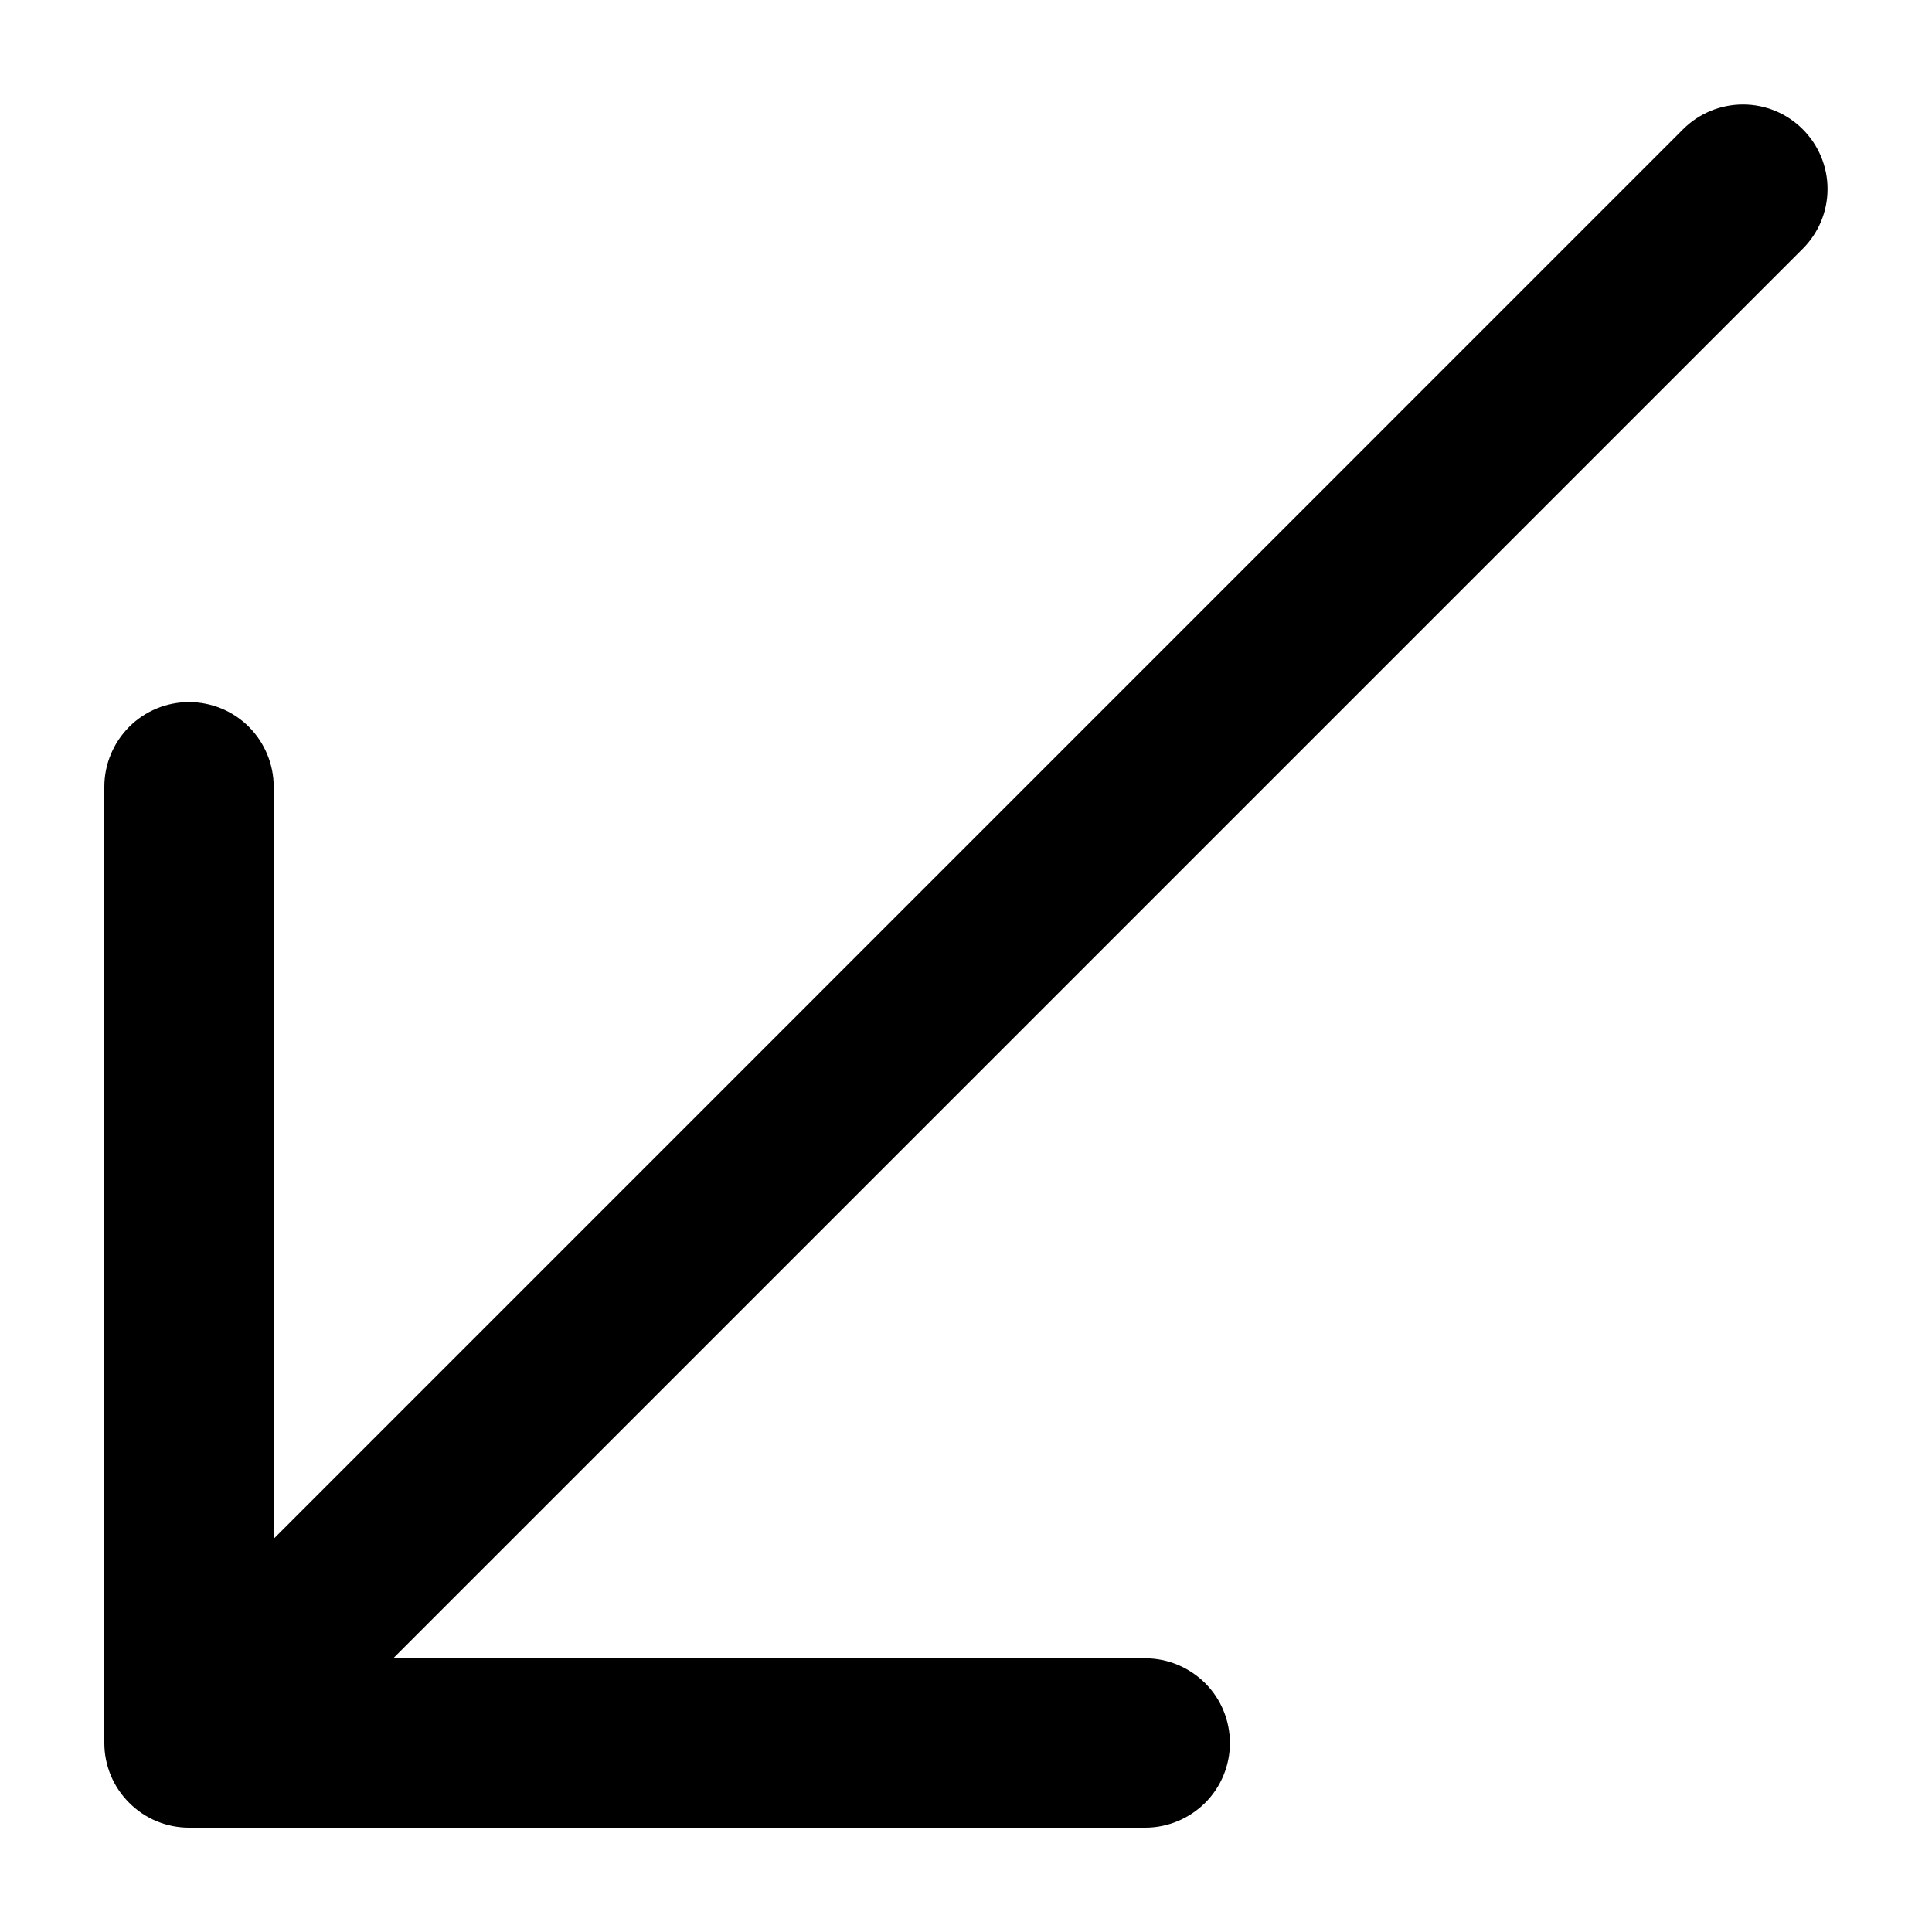 <svg width="15" height="15" viewBox="0 0 15 15" fill="none" xmlns="http://www.w3.org/2000/svg">
<path fill-rule="evenodd" clip-rule="evenodd" d="M13.996 1.003C14.12 1.127 14.189 1.293 14.189 1.467C14.189 1.642 14.12 1.808 13.996 1.932L3.052 12.876L8.892 12.875C9.066 12.875 9.233 12.945 9.357 13.068C9.48 13.191 9.549 13.358 9.549 13.533C9.549 13.707 9.48 13.874 9.357 13.997C9.233 14.12 9.066 14.19 8.892 14.19L1.467 14.19C1.381 14.19 1.296 14.173 1.216 14.14C1.136 14.107 1.064 14.058 1.003 13.997C0.942 13.936 0.893 13.864 0.86 13.784C0.827 13.704 0.81 13.619 0.81 13.533L0.81 6.108C0.81 5.934 0.88 5.766 1.003 5.643C1.126 5.52 1.293 5.451 1.467 5.451C1.642 5.451 1.809 5.52 1.932 5.643C2.055 5.766 2.125 5.934 2.125 6.108L2.124 11.948L13.068 1.003C13.191 0.88 13.358 0.811 13.533 0.811C13.707 0.811 13.873 0.88 13.996 1.003Z" fill="black"/>
</svg>
